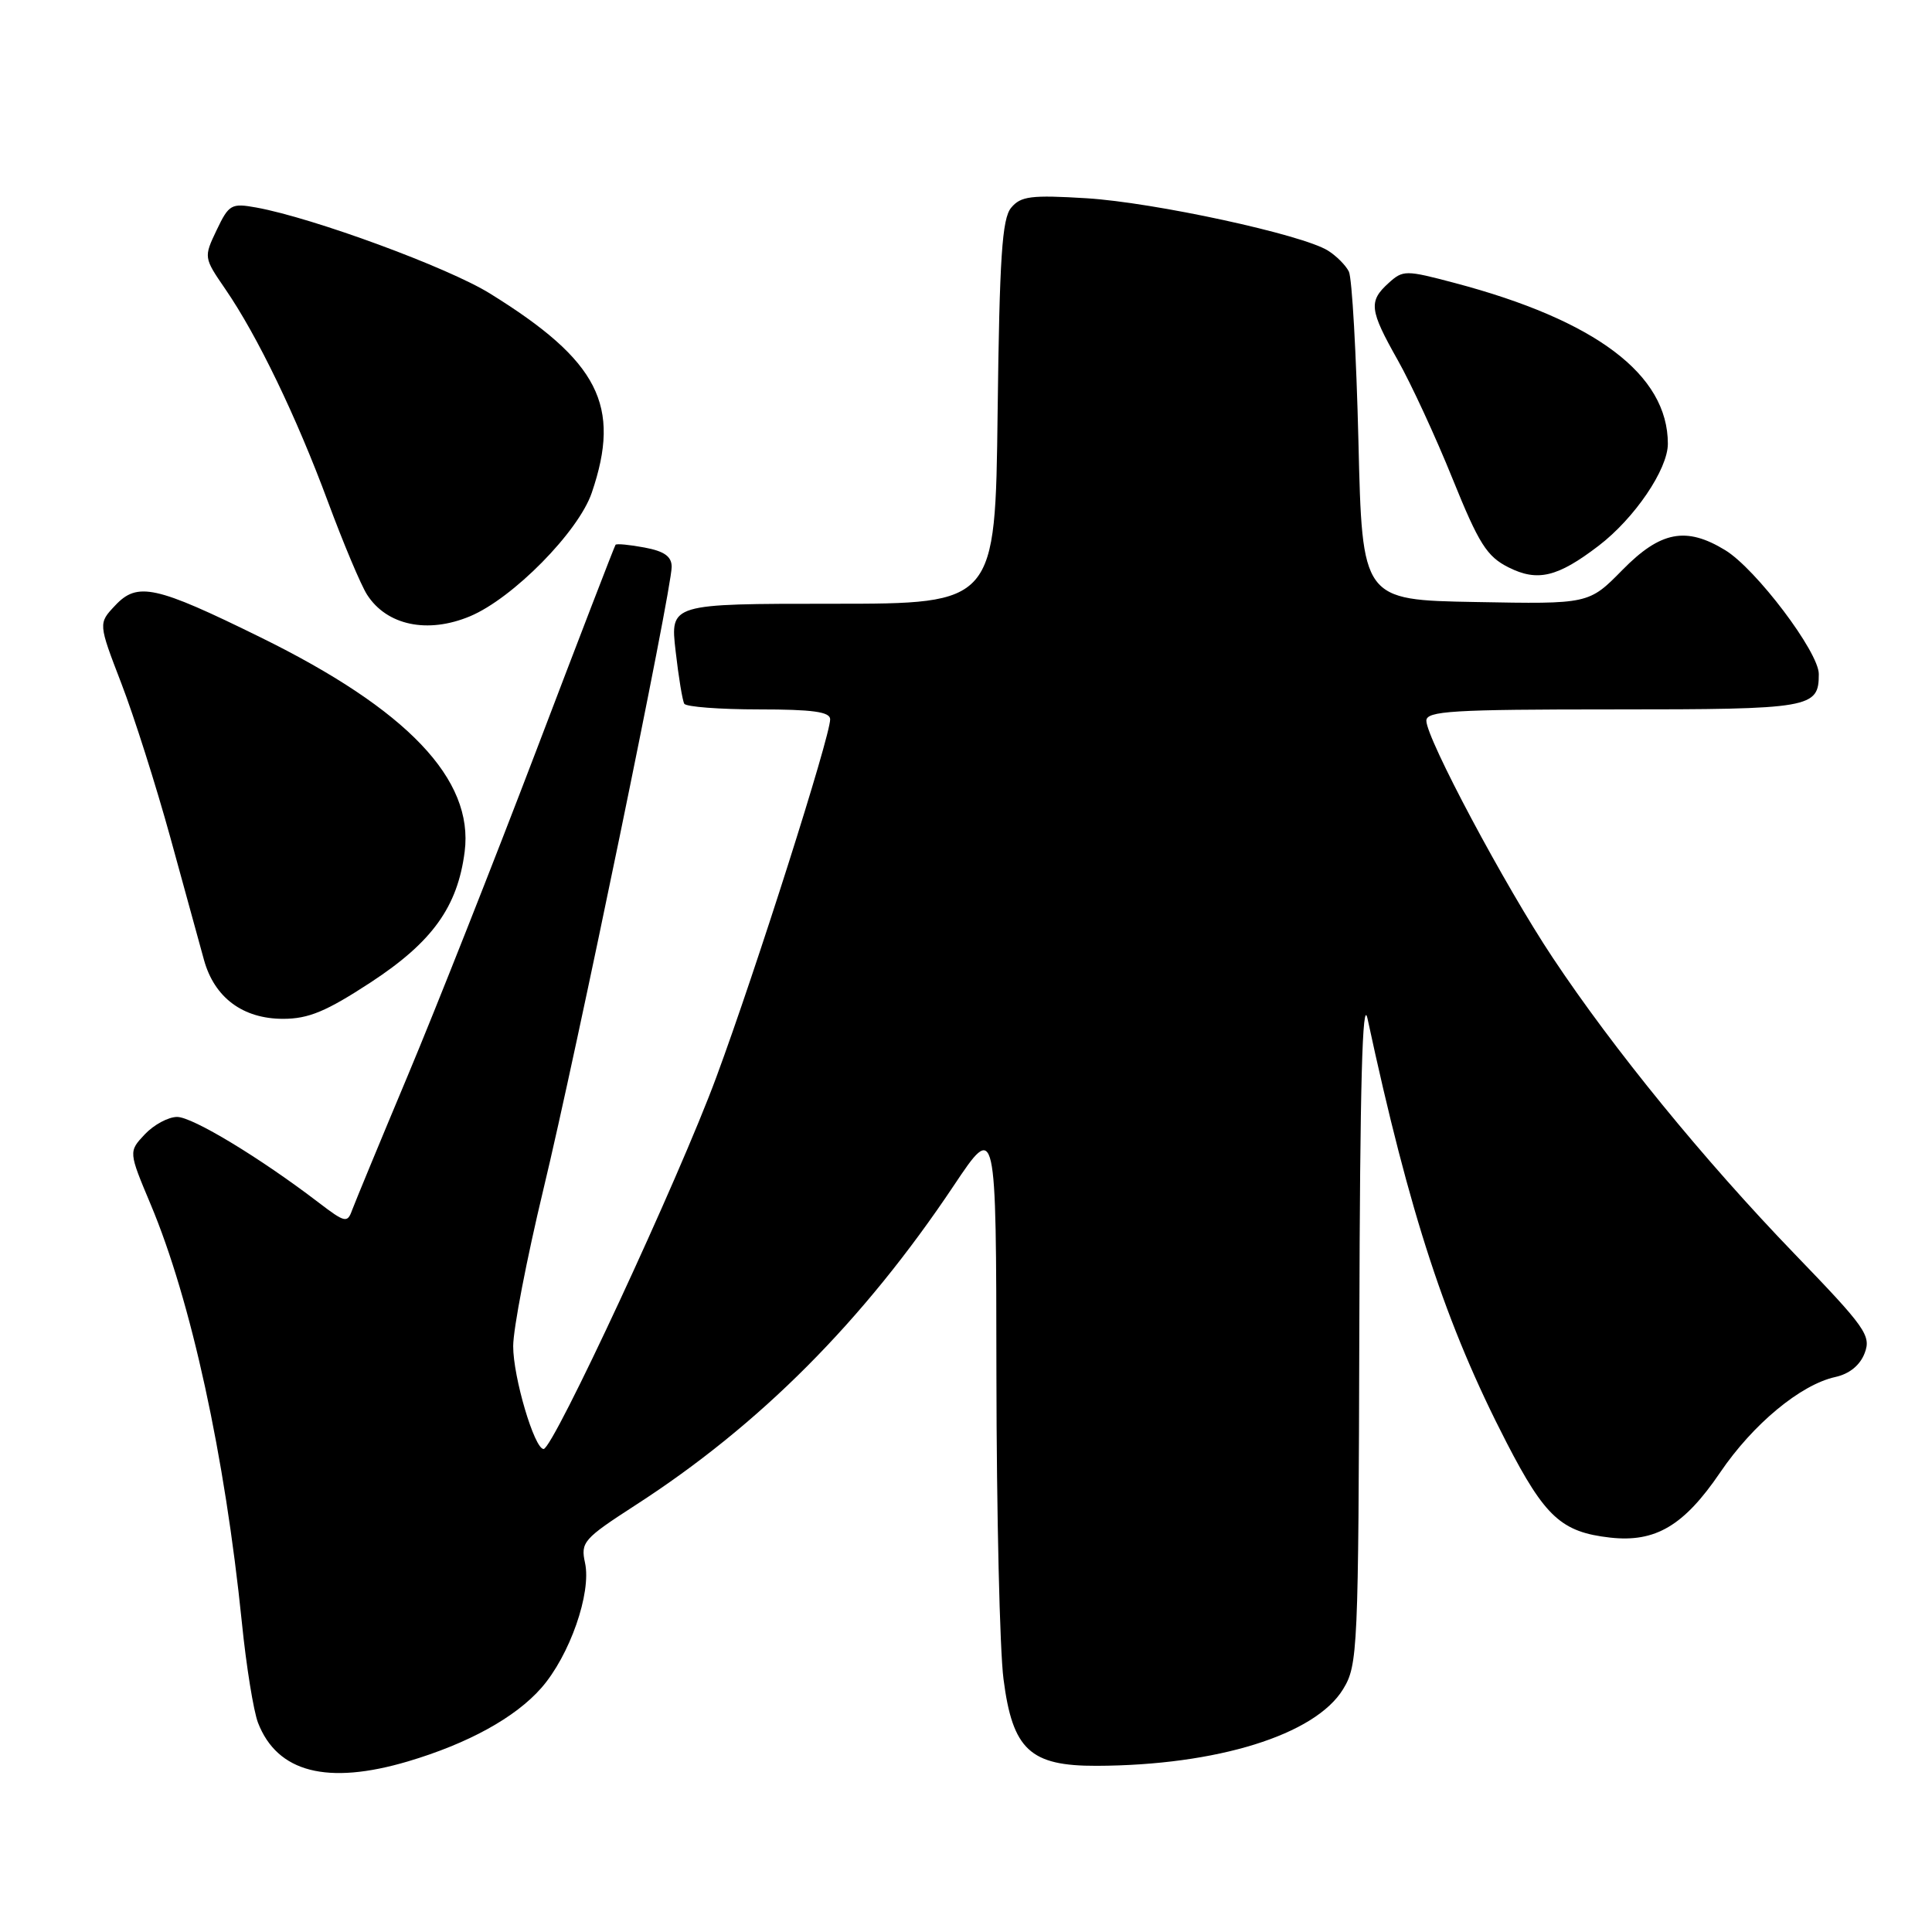 <?xml version="1.0" encoding="UTF-8" standalone="no"?>
<!DOCTYPE svg PUBLIC "-//W3C//DTD SVG 1.1//EN" "http://www.w3.org/Graphics/SVG/1.1/DTD/svg11.dtd" >
<svg xmlns="http://www.w3.org/2000/svg" xmlns:xlink="http://www.w3.org/1999/xlink" version="1.1" viewBox="0 0 256 256">
 <g >
 <path fill="currentColor"
d=" M 54.07 233.39 C 62.04 231.02 68.28 227.59 71.73 223.66 C 75.49 219.37 78.39 211.07 77.52 207.09 C 76.92 204.35 77.31 203.90 84.19 199.45 C 100.68 188.81 114.39 175.04 126.38 157.10 C 132.00 148.69 132.00 148.69 132.03 182.10 C 132.05 200.47 132.47 218.65 132.97 222.49 C 134.17 231.85 136.49 234.01 145.31 233.98 C 161.25 233.93 174.28 229.88 177.97 223.82 C 179.92 220.63 180.00 218.79 180.12 175.50 C 180.20 143.79 180.53 131.83 181.21 135.00 C 186.80 160.99 191.58 175.55 199.64 191.17 C 204.73 201.02 206.90 203.01 213.35 203.74 C 219.35 204.41 223.13 202.17 227.93 195.11 C 232.28 188.70 238.59 183.47 243.19 182.46 C 245.06 182.05 246.47 180.90 247.08 179.29 C 247.96 176.97 247.20 175.90 237.77 166.13 C 225.80 153.72 213.82 139.05 205.75 126.91 C 199.43 117.42 189.00 97.85 189.00 95.50 C 189.00 94.21 192.41 94.00 213.80 94.00 C 240.03 94.00 241.00 93.83 241.00 89.31 C 241.00 86.40 232.67 75.38 228.60 72.90 C 223.41 69.73 220.02 70.39 214.98 75.52 C 210.53 80.05 210.53 80.05 195.52 79.77 C 180.50 79.50 180.50 79.50 180.00 58.50 C 179.72 46.95 179.15 36.82 178.73 35.98 C 178.31 35.14 177.06 33.89 175.95 33.20 C 172.53 31.07 152.96 26.83 143.98 26.27 C 136.63 25.82 135.25 25.99 133.98 27.53 C 132.78 28.97 132.44 34.10 132.19 54.65 C 131.88 80.00 131.88 80.00 110.34 80.00 C 88.80 80.00 88.80 80.00 89.52 86.25 C 89.91 89.69 90.43 92.84 90.67 93.25 C 90.92 93.66 95.37 94.00 100.56 94.00 C 107.68 94.00 110.00 94.32 110.00 95.31 C 110.00 97.61 100.19 128.47 94.92 142.72 C 89.99 156.10 73.30 192.00 72.03 192.00 C 70.81 192.00 67.99 182.46 68.00 178.37 C 68.00 176.09 69.80 166.77 71.99 157.65 C 76.35 139.58 89.00 78.16 89.00 75.11 C 89.00 73.73 88.02 73.04 85.40 72.55 C 83.42 72.18 81.69 72.01 81.56 72.19 C 81.43 72.36 76.69 84.65 71.04 99.50 C 65.38 114.35 57.73 133.70 54.04 142.50 C 50.35 151.30 47.03 159.34 46.65 160.36 C 46.03 162.09 45.71 162.01 42.24 159.36 C 34.50 153.44 25.52 148.00 23.47 148.00 C 22.30 148.00 20.38 149.04 19.19 150.30 C 17.03 152.60 17.03 152.60 19.96 159.58 C 25.32 172.33 29.80 192.91 32.05 215.00 C 32.63 220.78 33.60 226.75 34.19 228.28 C 36.74 234.86 43.38 236.56 54.07 233.39 Z  M 49.12 130.17 C 57.29 124.82 60.63 120.17 61.57 112.86 C 62.80 103.27 53.98 94.01 34.50 84.44 C 20.60 77.60 18.21 77.08 15.26 80.23 C 13.02 82.60 13.02 82.60 16.07 90.53 C 17.75 94.88 20.67 104.08 22.57 110.97 C 24.46 117.86 26.47 125.16 27.03 127.20 C 28.41 132.19 32.18 135.00 37.51 135.00 C 40.89 135.00 43.23 134.02 49.12 130.17 Z  M 62.28 81.66 C 67.95 79.29 76.65 70.46 78.41 65.30 C 82.36 53.73 79.33 47.82 64.92 38.89 C 59.36 35.44 41.50 28.87 33.97 27.50 C 30.66 26.90 30.33 27.08 28.71 30.48 C 26.99 34.09 26.99 34.13 29.86 38.31 C 34.11 44.50 39.27 55.19 43.46 66.50 C 45.50 72.00 47.83 77.54 48.64 78.80 C 51.25 82.87 56.66 84.01 62.28 81.66 Z  M 211.81 72.33 C 216.58 68.69 221.00 62.19 221.00 58.80 C 221.00 49.64 211.45 42.44 192.74 37.49 C 186.24 35.77 185.91 35.77 183.99 37.51 C 181.32 39.93 181.46 41.07 185.21 47.72 C 186.98 50.85 190.25 57.93 192.48 63.46 C 195.96 72.07 197.02 73.74 199.89 75.18 C 203.73 77.11 206.38 76.48 211.81 72.33 Z "/>
</g>
</svg>